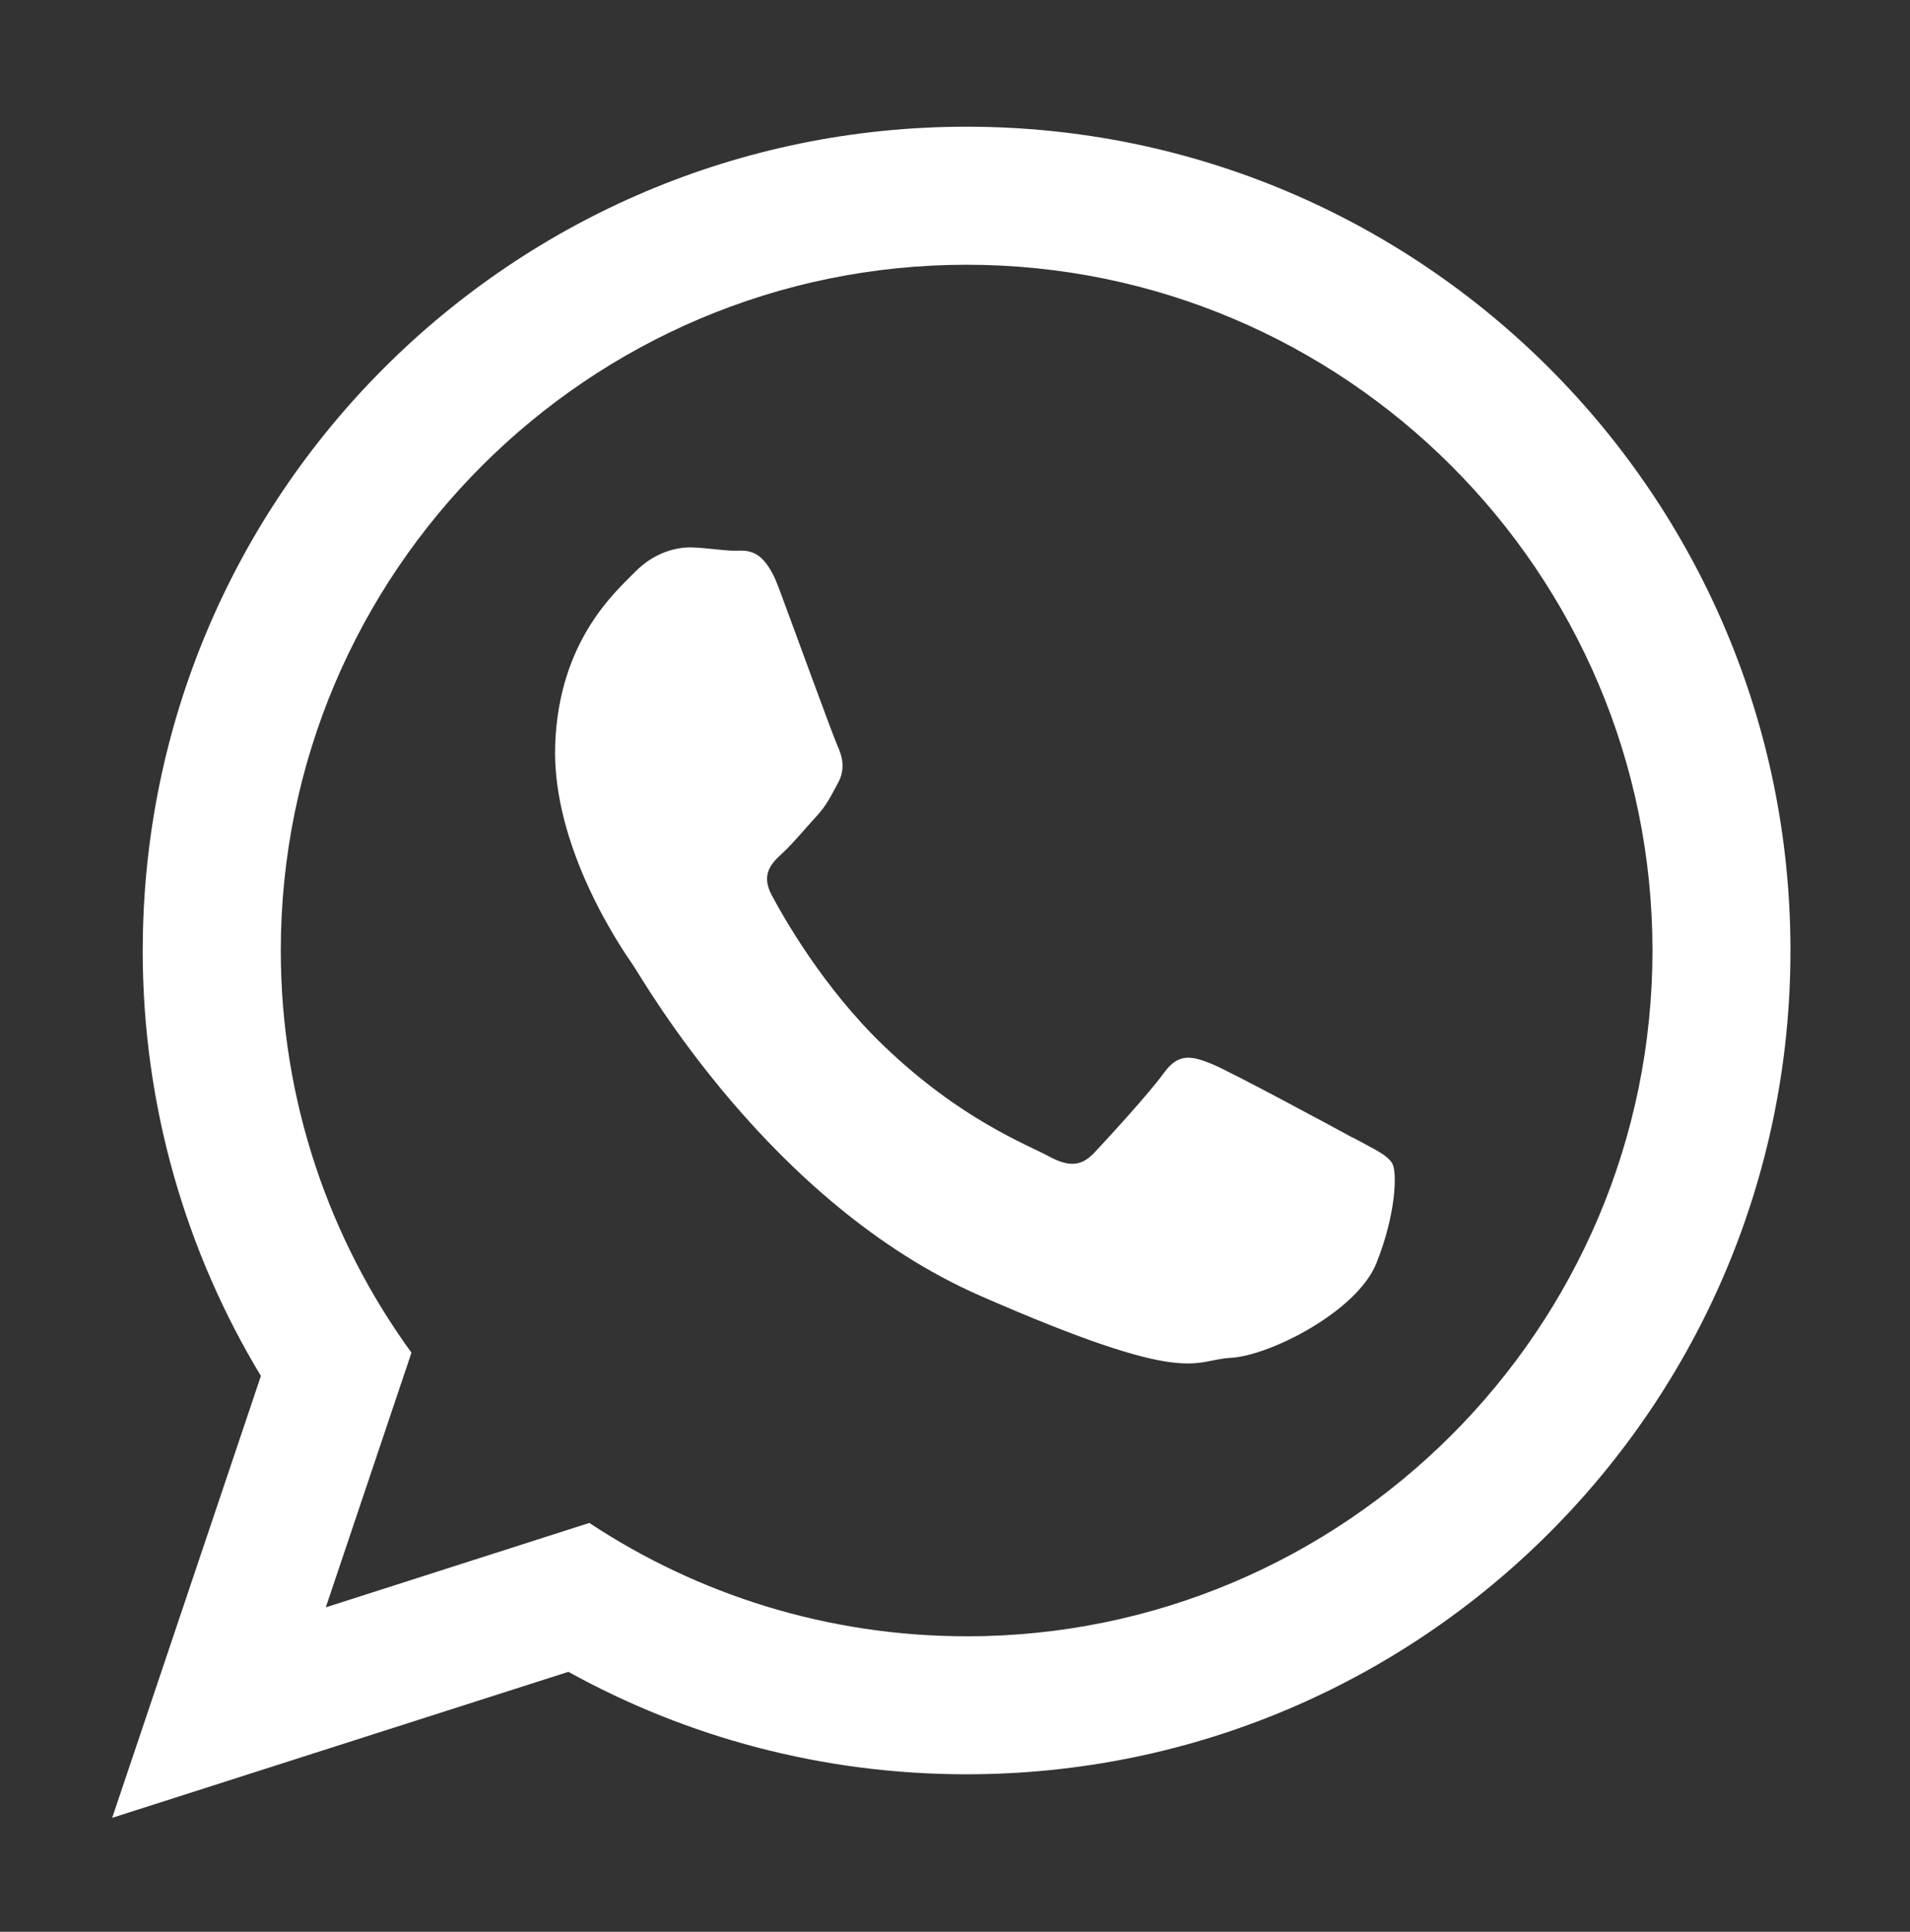 <svg style="background-color: #25D366; fill: white;" viewBox="0 0 87 88" xmlns="http://www.w3.org/2000/svg">
    <rect x="0" y="0" width="87" height="88" fill="#333333" stroke="none"/>
    <path d="M61.623 51.83c-.94-.515-5.562-3.01-6.428-3.363-.867-.35-1.5-.535-2.173.4-.675.934-2.593 3.023-3.175 3.642-.583.615-1.144.672-2.084.16-.94-.516-3.99-1.646-7.525-5.045-2.752-2.645-4.557-5.854-5.08-6.834-.526-.977-.005-1.477.493-1.936.45-.413 1-1.084 1.5-1.625.5-.54.678-.934 1.02-1.563.343-.625.204-1.19-.017-1.678-.222-.49-1.962-5.276-2.687-7.223-.725-1.946-1.537-1.657-2.095-1.678-.557-.023-1.194-.126-1.833-.15-.637-.024-1.684.176-2.6 1.104-.912.922-3.474 3.147-3.65 7.862-.174 4.713 3.084 9.395 3.538 10.05.456.658 6.23 10.875 15.823 15.075 9.596 4.2 9.645 2.92 11.406 2.826 1.763-.09 5.756-2.104 6.638-4.31.884-2.205.955-4.125.73-4.532-.225-.408-.855-.673-1.794-1.188m-17.6 22.714c-6.345 0-12.253-1.903-17.187-5.163L14.84 73.22l3.902-11.6C15 56.466 12.79 50.137 12.79 43.3c0-17.226 14.014-31.24 31.24-31.24 17.224 0 31.24 14.012 31.24 31.24 0 17.226-14.016 31.24-31.24 31.24M6.5 43.3c0 7.09 1.968 13.72 5.384 19.38L5.11 82.808l20.78-6.65c5.375 2.972 11.558 4.667 18.137 4.667 20.725 0 37.528-16.802 37.528-37.525 0-20.727-16.804-37.528-37.53-37.528-20.723 0-37.523 16.8-37.523 37.527z"/>
</svg>